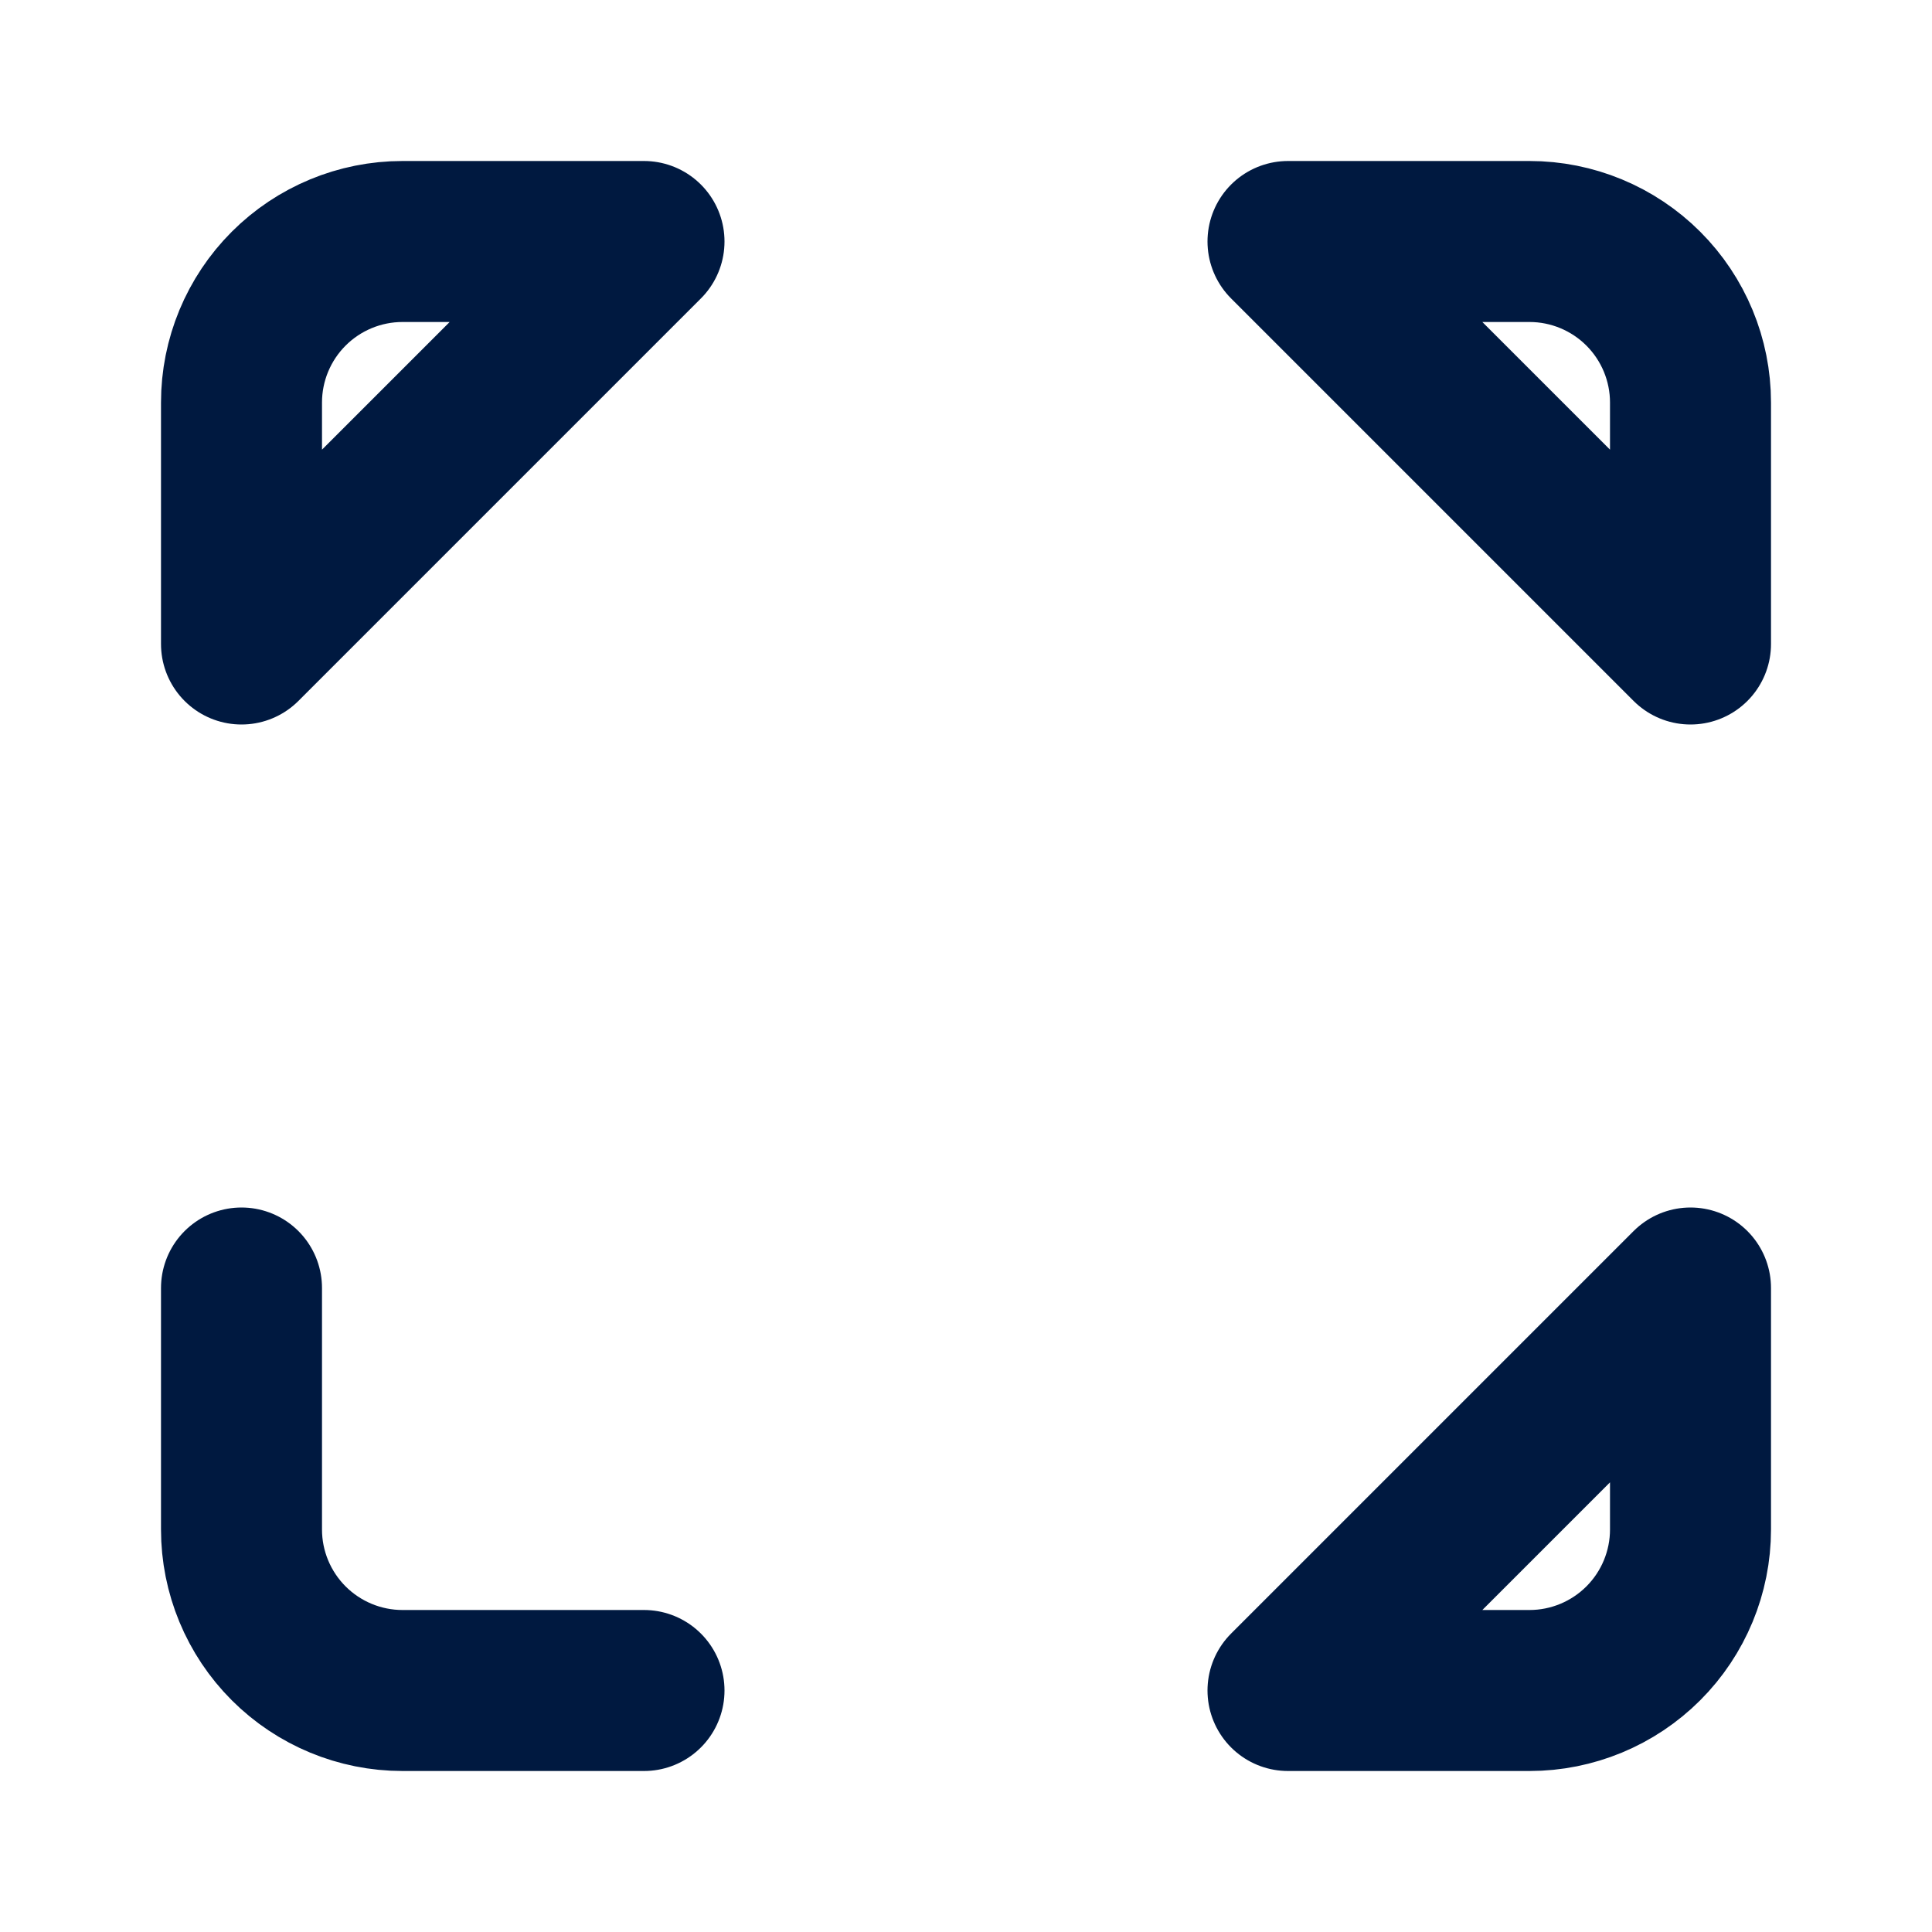 <svg width="24" height="24" viewBox="0 0 24 24" fill="none" xmlns="http://www.w3.org/2000/svg">
<path d="M3 16V19C3 19.53 3.211 20.039 3.586 20.414C3.961 20.789 4.47 21 5 21H8M8 3H5C4.47 3 3.961 3.211 3.586 3.586C3.211 3.961 3 4.47 3 5V8L8 3ZM21 8V5C21 4.47 20.789 3.961 20.414 3.586C20.039 3.211 19.53 3 19 3H16L21 8ZM16 21H19C19.53 21 20.039 20.789 20.414 20.414C20.789 20.039 21 19.53 21 19V16L16 21Z" stroke="#001940" stroke-width="2" stroke-linecap="round" stroke-linejoin="round"/>
</svg>
